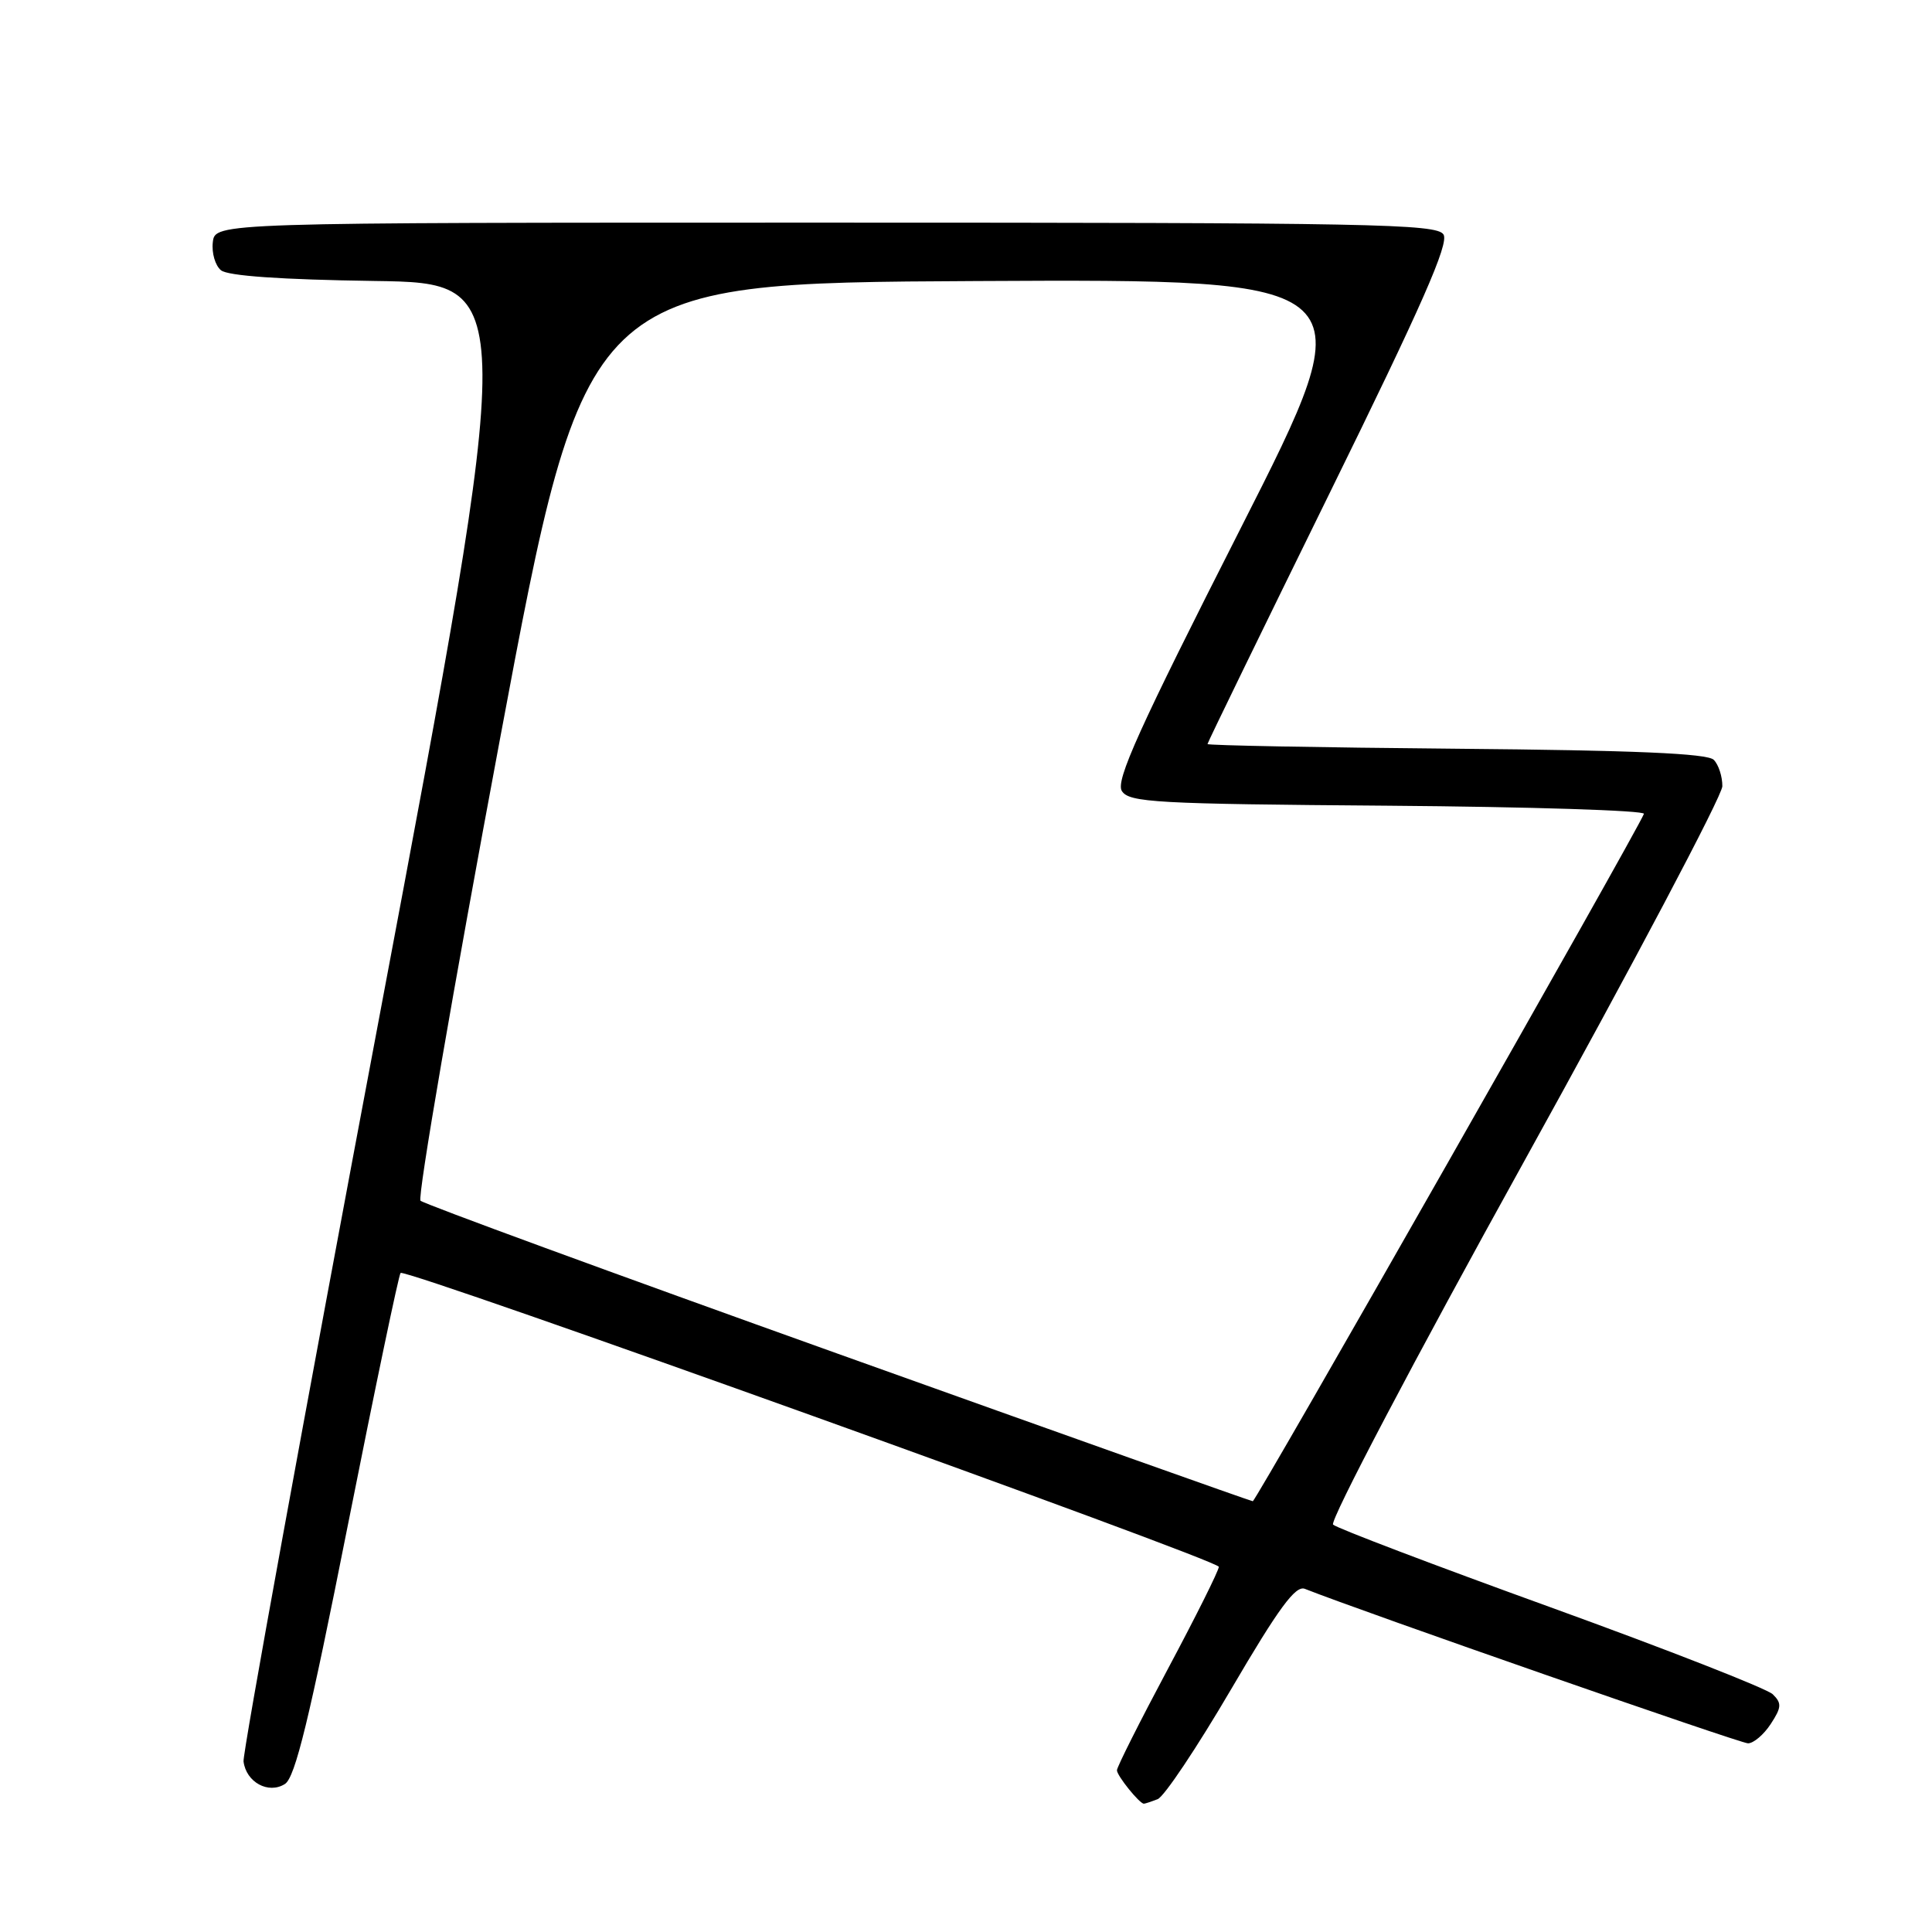 <?xml version="1.0" encoding="UTF-8" standalone="no"?>
<!DOCTYPE svg PUBLIC "-//W3C//DTD SVG 1.1//EN" "http://www.w3.org/Graphics/SVG/1.1/DTD/svg11.dtd" >
<svg xmlns="http://www.w3.org/2000/svg" xmlns:xlink="http://www.w3.org/1999/xlink" version="1.1" viewBox="0 0 256 256">
 <g >
 <path fill="currentColor"
d=" M 153.39 238.40 C 154.25 238.08 158.62 231.53 163.12 223.85 C 169.45 213.05 171.66 210.04 172.90 210.53 C 180.49 213.54 230.58 231.00 231.62 231.00 C 232.35 231.00 233.71 229.85 234.63 228.44 C 236.07 226.24 236.11 225.68 234.90 224.50 C 234.13 223.75 220.90 218.57 205.50 212.99 C 190.10 207.42 177.11 202.48 176.64 202.02 C 176.16 201.55 187.41 180.16 201.98 153.84 C 216.39 127.80 228.20 105.45 228.22 104.18 C 228.23 102.90 227.72 101.32 227.08 100.68 C 226.24 99.83 216.52 99.42 192.95 99.21 C 174.83 99.05 160.00 98.77 160.00 98.59 C 160.00 98.41 167.26 83.50 176.13 65.45 C 188.42 40.45 192.03 32.26 191.27 31.07 C 190.39 29.66 181.79 29.50 109.39 29.50 C 28.50 29.50 28.50 29.50 28.20 32.09 C 28.03 33.51 28.52 35.19 29.28 35.81 C 30.17 36.56 37.25 37.05 49.62 37.23 C 68.58 37.50 68.58 37.50 50.31 134.50 C 40.25 187.85 32.14 232.35 32.27 233.40 C 32.61 236.15 35.56 237.77 37.75 236.39 C 39.11 235.54 40.99 227.81 46.08 202.15 C 49.70 183.92 52.85 168.85 53.08 168.67 C 53.86 168.06 161.50 206.72 161.50 207.61 C 161.50 208.10 158.46 214.19 154.75 221.14 C 151.04 228.10 148.00 234.14 148.00 234.57 C 148.00 235.29 150.99 239.00 151.57 239.00 C 151.72 239.00 152.54 238.73 153.39 238.40 Z  M 111.00 179.37 C 81.02 168.64 56.15 159.52 55.72 159.10 C 55.29 158.68 60.03 131.15 66.25 97.92 C 77.56 37.50 77.56 37.50 129.36 37.24 C 181.15 36.98 181.15 36.98 164.37 70.05 C 150.87 96.64 147.80 103.45 148.65 104.81 C 149.61 106.33 153.07 106.53 183.94 106.76 C 202.76 106.91 218.01 107.39 217.83 107.84 C 216.77 110.45 166.41 198.95 166.00 198.92 C 165.72 198.90 140.98 190.10 111.00 179.37 Z "/>
</g>
</svg>